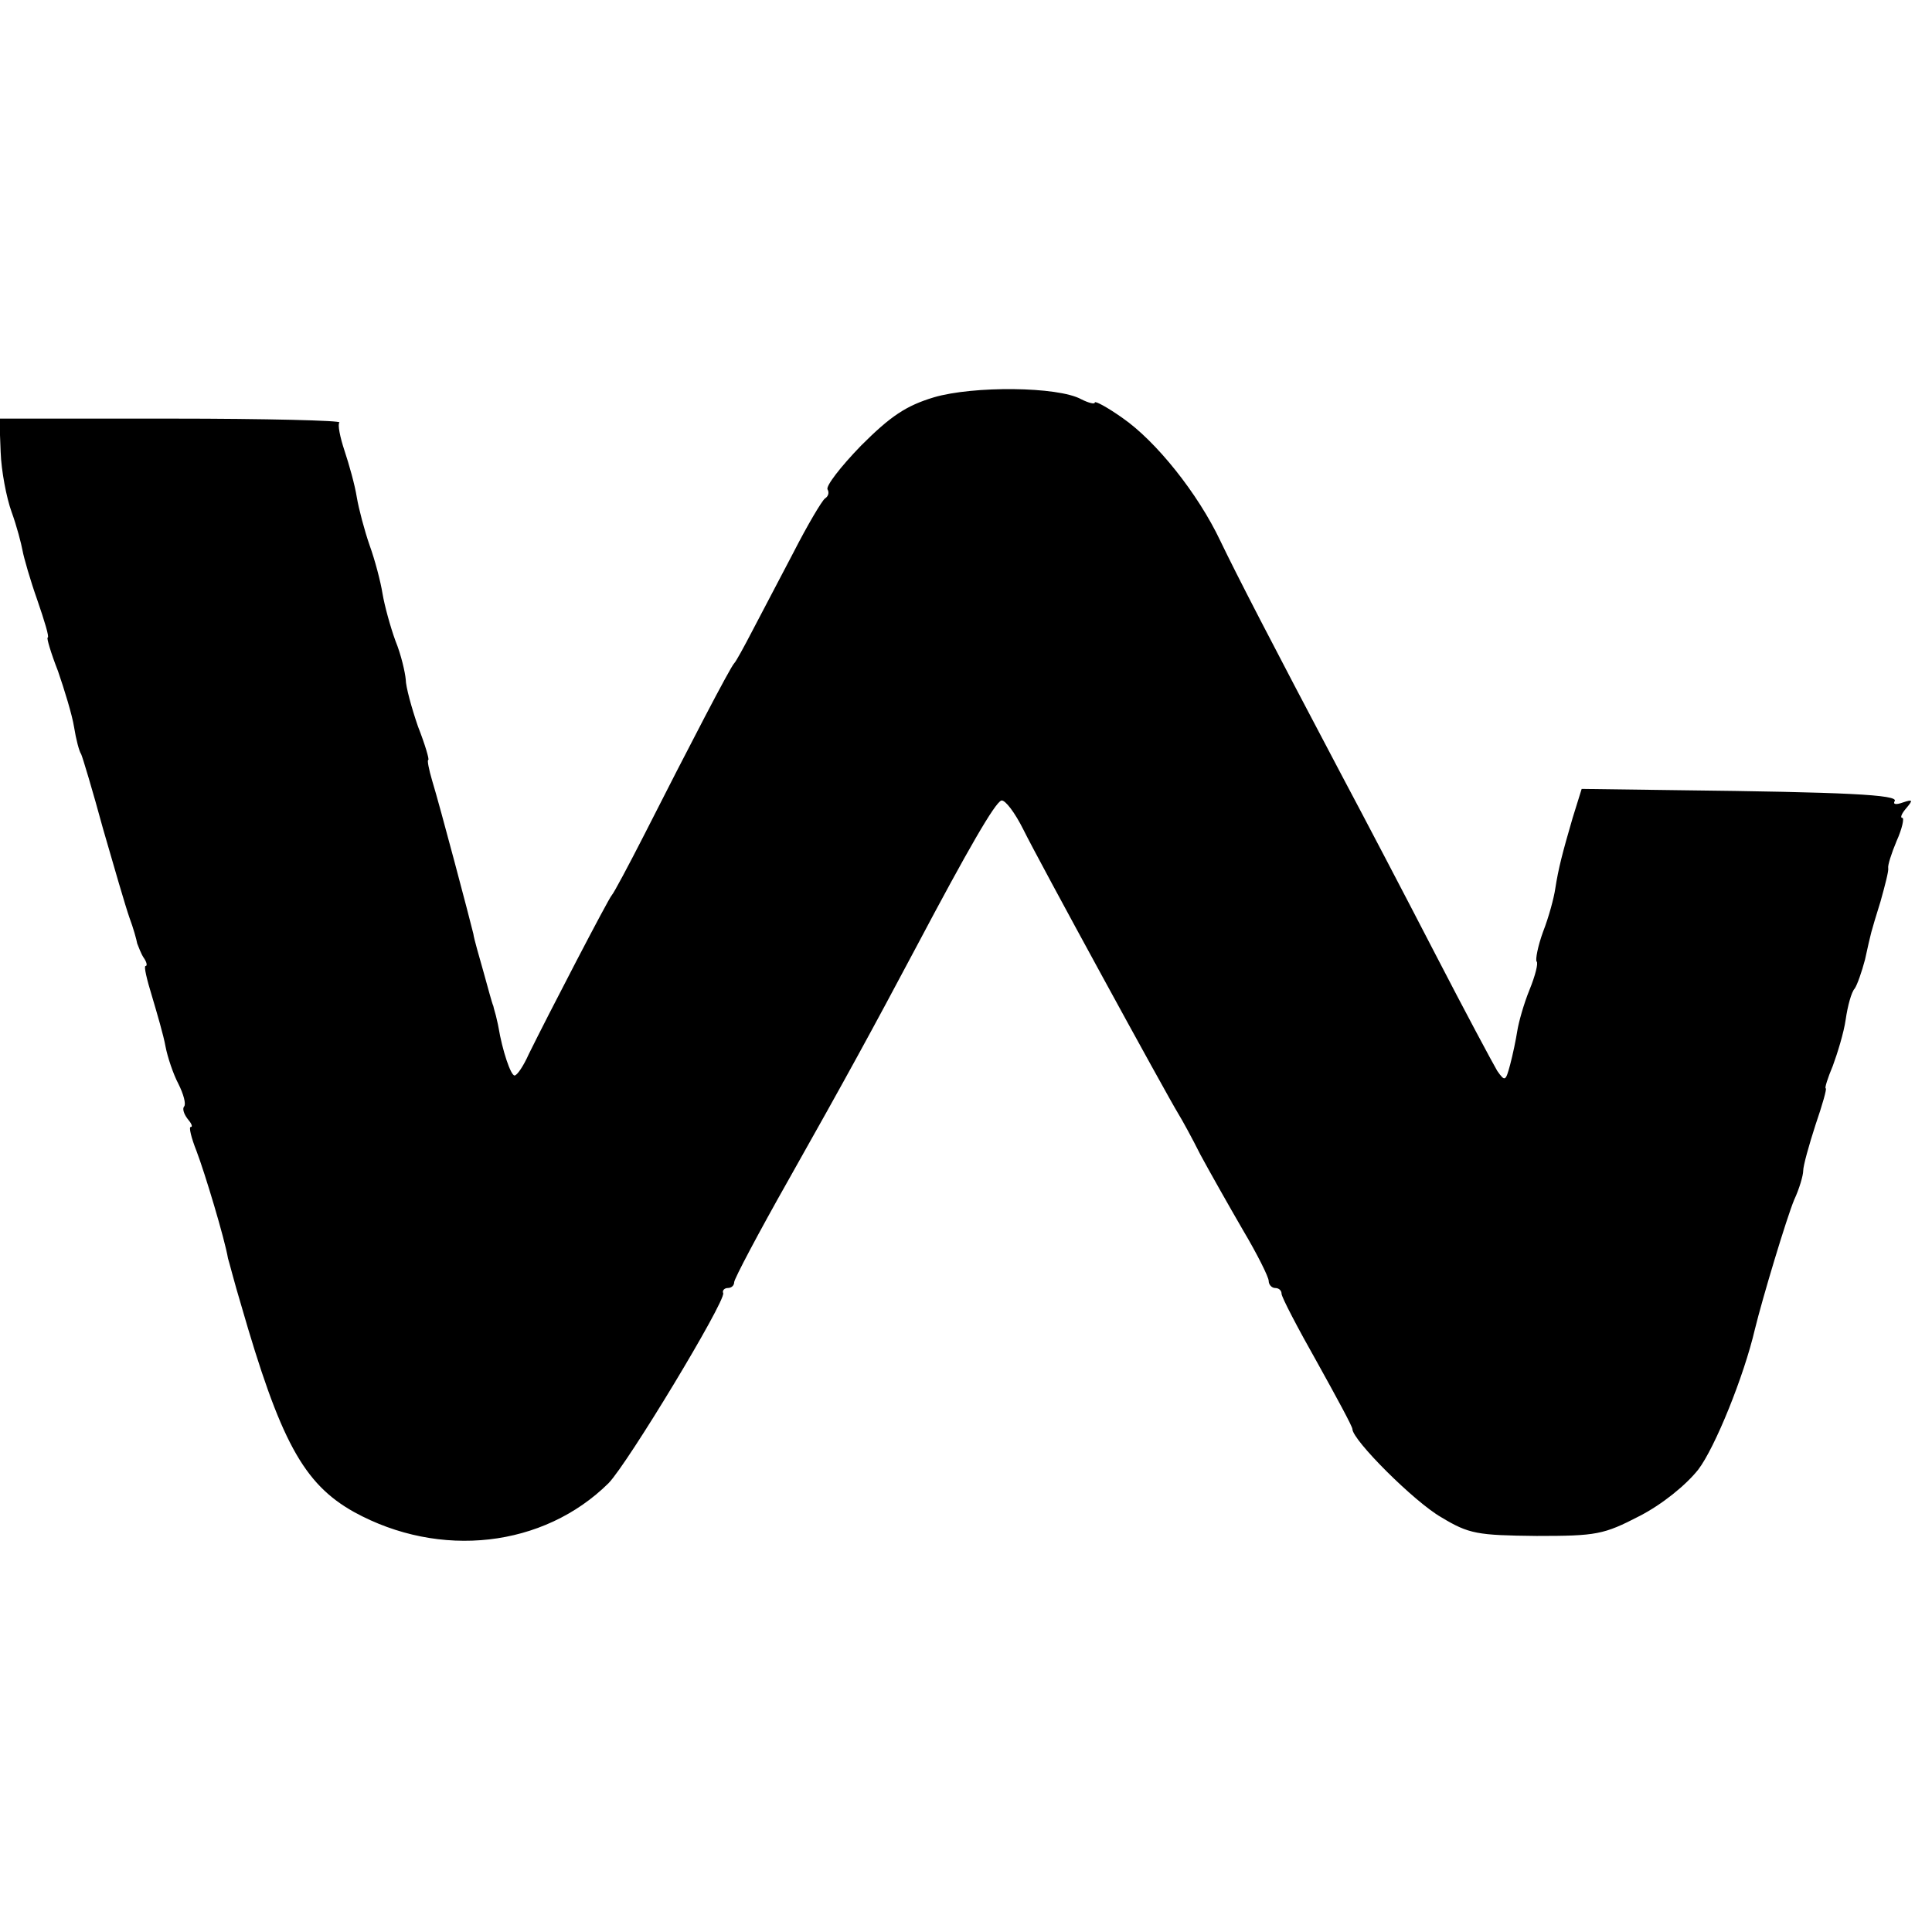 <?xml version="1.0" standalone="no"?>
<!DOCTYPE svg PUBLIC "-//W3C//DTD SVG 20010904//EN"
 "http://www.w3.org/TR/2001/REC-SVG-20010904/DTD/svg10.dtd">
<svg version="1.0" xmlns="http://www.w3.org/2000/svg"
 width="300pt" height="300pt" viewBox="0 0 300 300"
 preserveAspectRatio="xMidYMid meet">
<g transform="translate(0,300) scale(0.1,-0.1)"
fill="#000000" stroke="none">
<path d="M1450 2383 c-43 -13 -67 -29 -113 -75 -32 -33 -55 -63 -52 -68 3 -5
1 -11 -4 -14 -5 -4 -27 -41 -49 -84 -22 -42 -51 -97 -64 -122 -13 -25 -25 -47
-28 -50 -6 -6 -70 -129 -139 -265 -25 -49 -48 -92 -51 -95 -5 -5 -100 -188
-129 -247 -8 -18 -18 -33 -22 -33 -6 0 -19 39 -25 75 -1 6 -3 13 -4 18 -1 4
-3 10 -4 15 -2 4 -8 27 -15 52 -7 25 -15 52 -16 60 -5 21 -52 199 -64 238 -5
17 -8 32 -6 32 2 0 -5 24 -16 52 -10 29 -19 62 -19 73 -1 11 -7 38 -16 60 -8
22 -17 55 -20 73 -3 19 -12 53 -20 75 -8 23 -17 57 -20 75 -3 19 -12 51 -19
72 -7 21 -11 41 -8 44 4 3 -114 6 -261 6 l-267 0 2 -52 c1 -29 9 -71 17 -93 8
-22 15 -49 17 -60 2 -11 12 -46 23 -77 11 -32 19 -58 16 -58 -2 0 5 -24 16
-52 10 -29 22 -68 25 -87 3 -19 8 -38 11 -42 2 -4 18 -57 34 -116 17 -59 35
-121 41 -138 6 -16 11 -34 12 -40 2 -5 6 -16 10 -22 5 -7 6 -13 3 -13 -3 0 2
-21 10 -47 8 -27 18 -61 21 -78 3 -16 12 -43 20 -58 8 -16 12 -31 9 -35 -3 -3
-1 -11 5 -19 6 -7 9 -13 5 -13 -3 0 1 -17 9 -37 13 -34 44 -137 49 -167 2 -6
10 -38 20 -71 61 -212 97 -279 176 -323 133 -73 294 -55 395 45 30 31 181 281
178 295 -2 4 2 8 7 8 6 0 10 4 10 9 0 5 38 77 85 160 88 156 130 233 198 361
80 151 122 224 132 227 6 1 21 -19 34 -45 22 -45 222 -411 241 -442 5 -8 21
-37 34 -63 14 -26 44 -79 66 -117 22 -37 40 -73 40 -79 0 -6 5 -11 10 -11 6 0
10 -4 10 -9 0 -5 25 -53 55 -106 30 -54 55 -100 55 -104 0 -17 96 -113 138
-137 43 -26 56 -28 148 -29 93 0 104 2 160 31 35 18 72 48 91 72 26 34 71 145
88 218 12 49 49 172 61 201 8 17 14 38 14 45 0 8 9 40 19 71 11 32 18 57 16
57 -2 0 3 16 11 35 7 19 17 51 20 72 3 21 9 43 14 48 4 6 11 26 16 45 10 45 8
38 24 90 7 25 13 48 12 52 -1 4 5 23 13 42 9 20 12 36 9 36 -4 0 -1 7 6 15 11
13 10 14 -5 9 -11 -4 -16 -3 -13 2 7 10 -77 14 -337 17 l-149 2 -14 -45 c-16
-55 -22 -78 -27 -110 -2 -14 -10 -44 -19 -67 -8 -22 -12 -43 -10 -46 3 -2 -2
-22 -11 -44 -9 -22 -17 -51 -19 -64 -2 -13 -7 -37 -11 -52 -7 -26 -8 -27 -20
-10 -6 10 -50 92 -97 183 -47 91 -112 215 -144 275 -113 214 -163 311 -189
365 -35 74 -100 155 -152 191 -24 17 -43 27 -43 24 0 -3 -9 -1 -21 5 -36 20
-168 21 -229 3z"/>
</g>
</svg>
